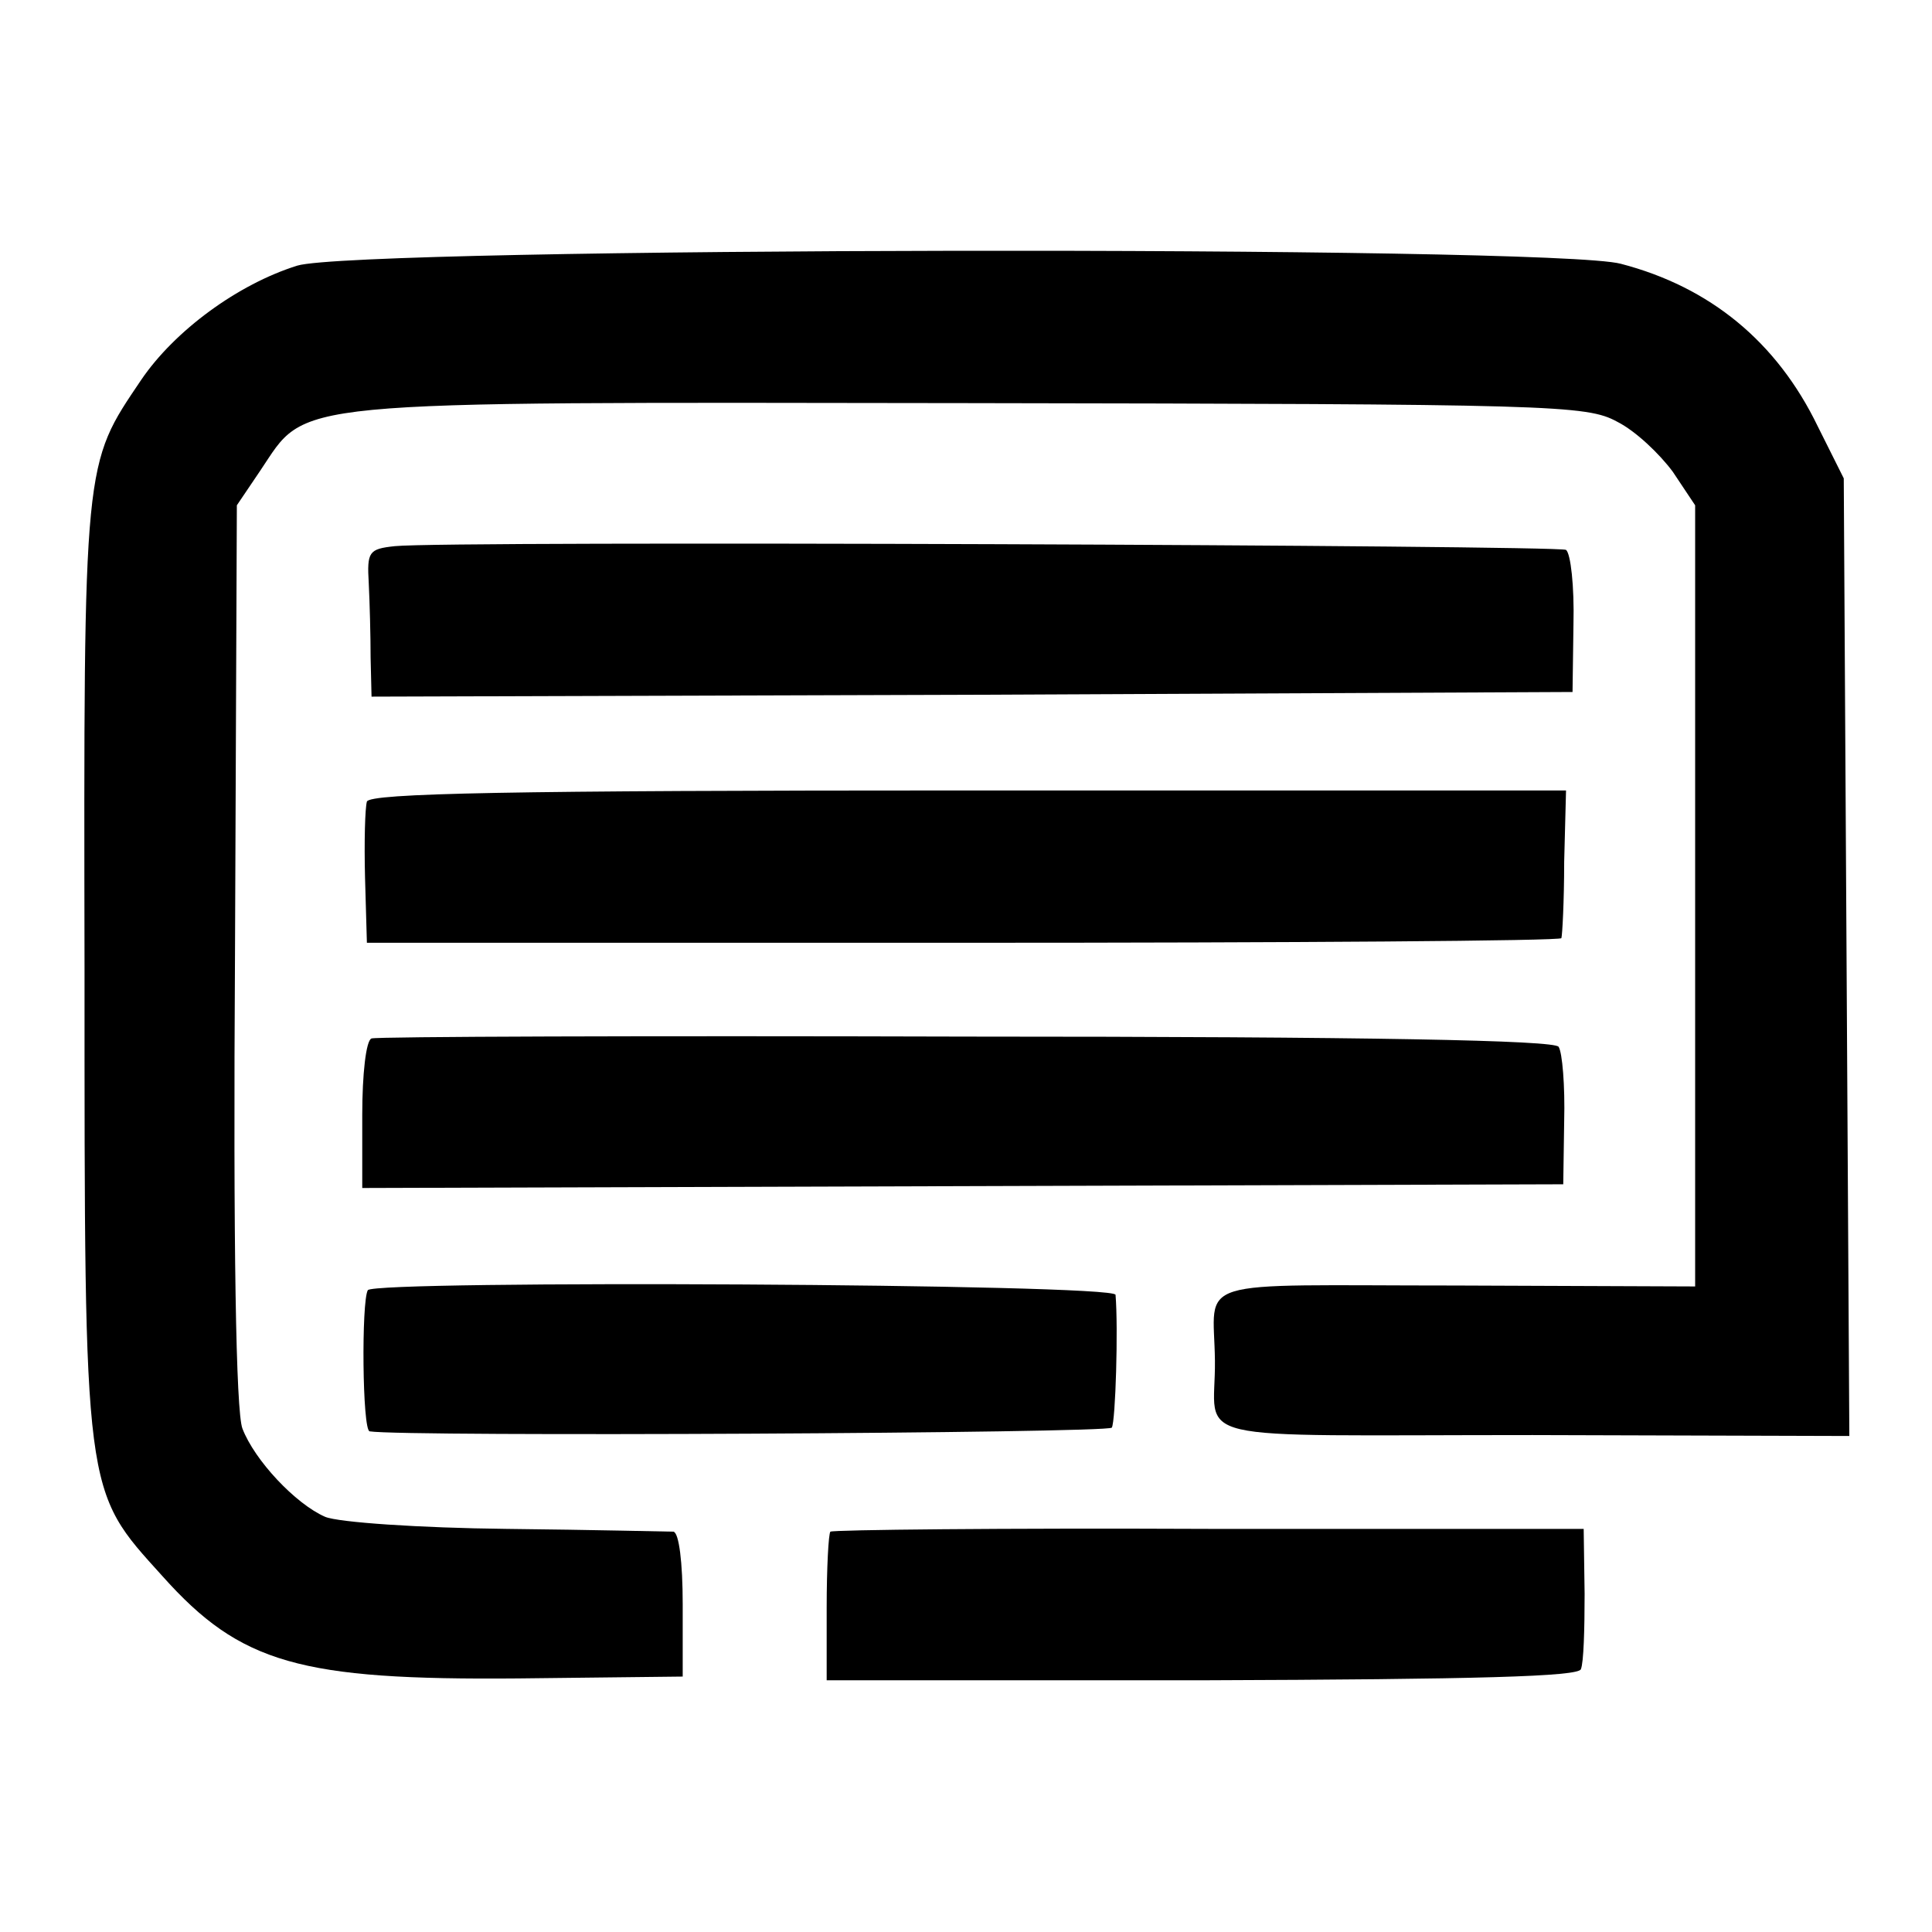 <?xml version="1.0" standalone="no"?>
<!DOCTYPE svg PUBLIC "-//W3C//DTD SVG 20010904//EN"
 "http://www.w3.org/TR/2001/REC-SVG-20010904/DTD/svg10.dtd">
<svg version="1.0" xmlns="http://www.w3.org/2000/svg"
 width="208pt" height="208pt" viewBox="0 0 208 208"
 preserveAspectRatio="xMidYMid meet">
<g transform="translate(0,208) scale(0.1,-0.1)"
fill="#000000" stroke="none">
<path d="M320 1794 c-64 -20 -132 -70 -168 -123 -62 -92 -62 -83 -61 -634 0
-571 -1 -560 84 -654 84 -94 148 -112 383 -110 l177 2 0 78 c0 45 -4 77 -10
78 -5 0 -86 2 -180 3 -93 1 -181 7 -195 13 -32 14 -76 61 -89 95 -7 18 -10
197 -8 511 l2 483 25 37 c52 77 17 74 762 73 631 -1 666 -2 699 -20 20 -10 46
-35 60 -54 l24 -36 0 -420 0 -421 -257 1 c-291 0 -261 10 -260 -81 1 -90 -42
-80 342 -80 l341 -1 -3 516 -3 515 -28 56 c-44 91 -116 150 -212 175 -74 20
-1360 18 -1425 -2z"/>
<path d="M425 1492 c-28 -3 -30 -6 -28 -40 1 -20 2 -56 2 -80 l1 -42 647 2
646 3 1 73 c1 41 -3 76 -8 80 -9 5 -1205 10 -1261 4z"/>
<path d="M395 1217 c-2 -7 -3 -43 -2 -82 l2 -70 642 0 c354 0 644 2 644 5 1 3
3 40 3 82 l2 77 -643 0 c-495 0 -645 -3 -648 -12z"/>
<path d="M400 962 c-6 -2 -10 -39 -10 -82 l0 -79 647 2 646 2 1 68 c1 38 -2
74 -6 80 -4 7 -201 11 -637 11 -347 1 -636 0 -641 -2z"/>
<path d="M396 691 c-7 -12 -6 -151 2 -152 36 -6 795 -2 799 4 4 7 7 107 4 143
-1 12 -798 16 -805 5z"/>
<path d="M894 431 c-2 -2 -4 -39 -4 -82 l0 -78 404 0 c297 1 406 4 408 12 3 7
4 43 4 81 l-1 70 -403 0 c-222 1 -406 -1 -408 -3z"/>
</g>
</svg>
